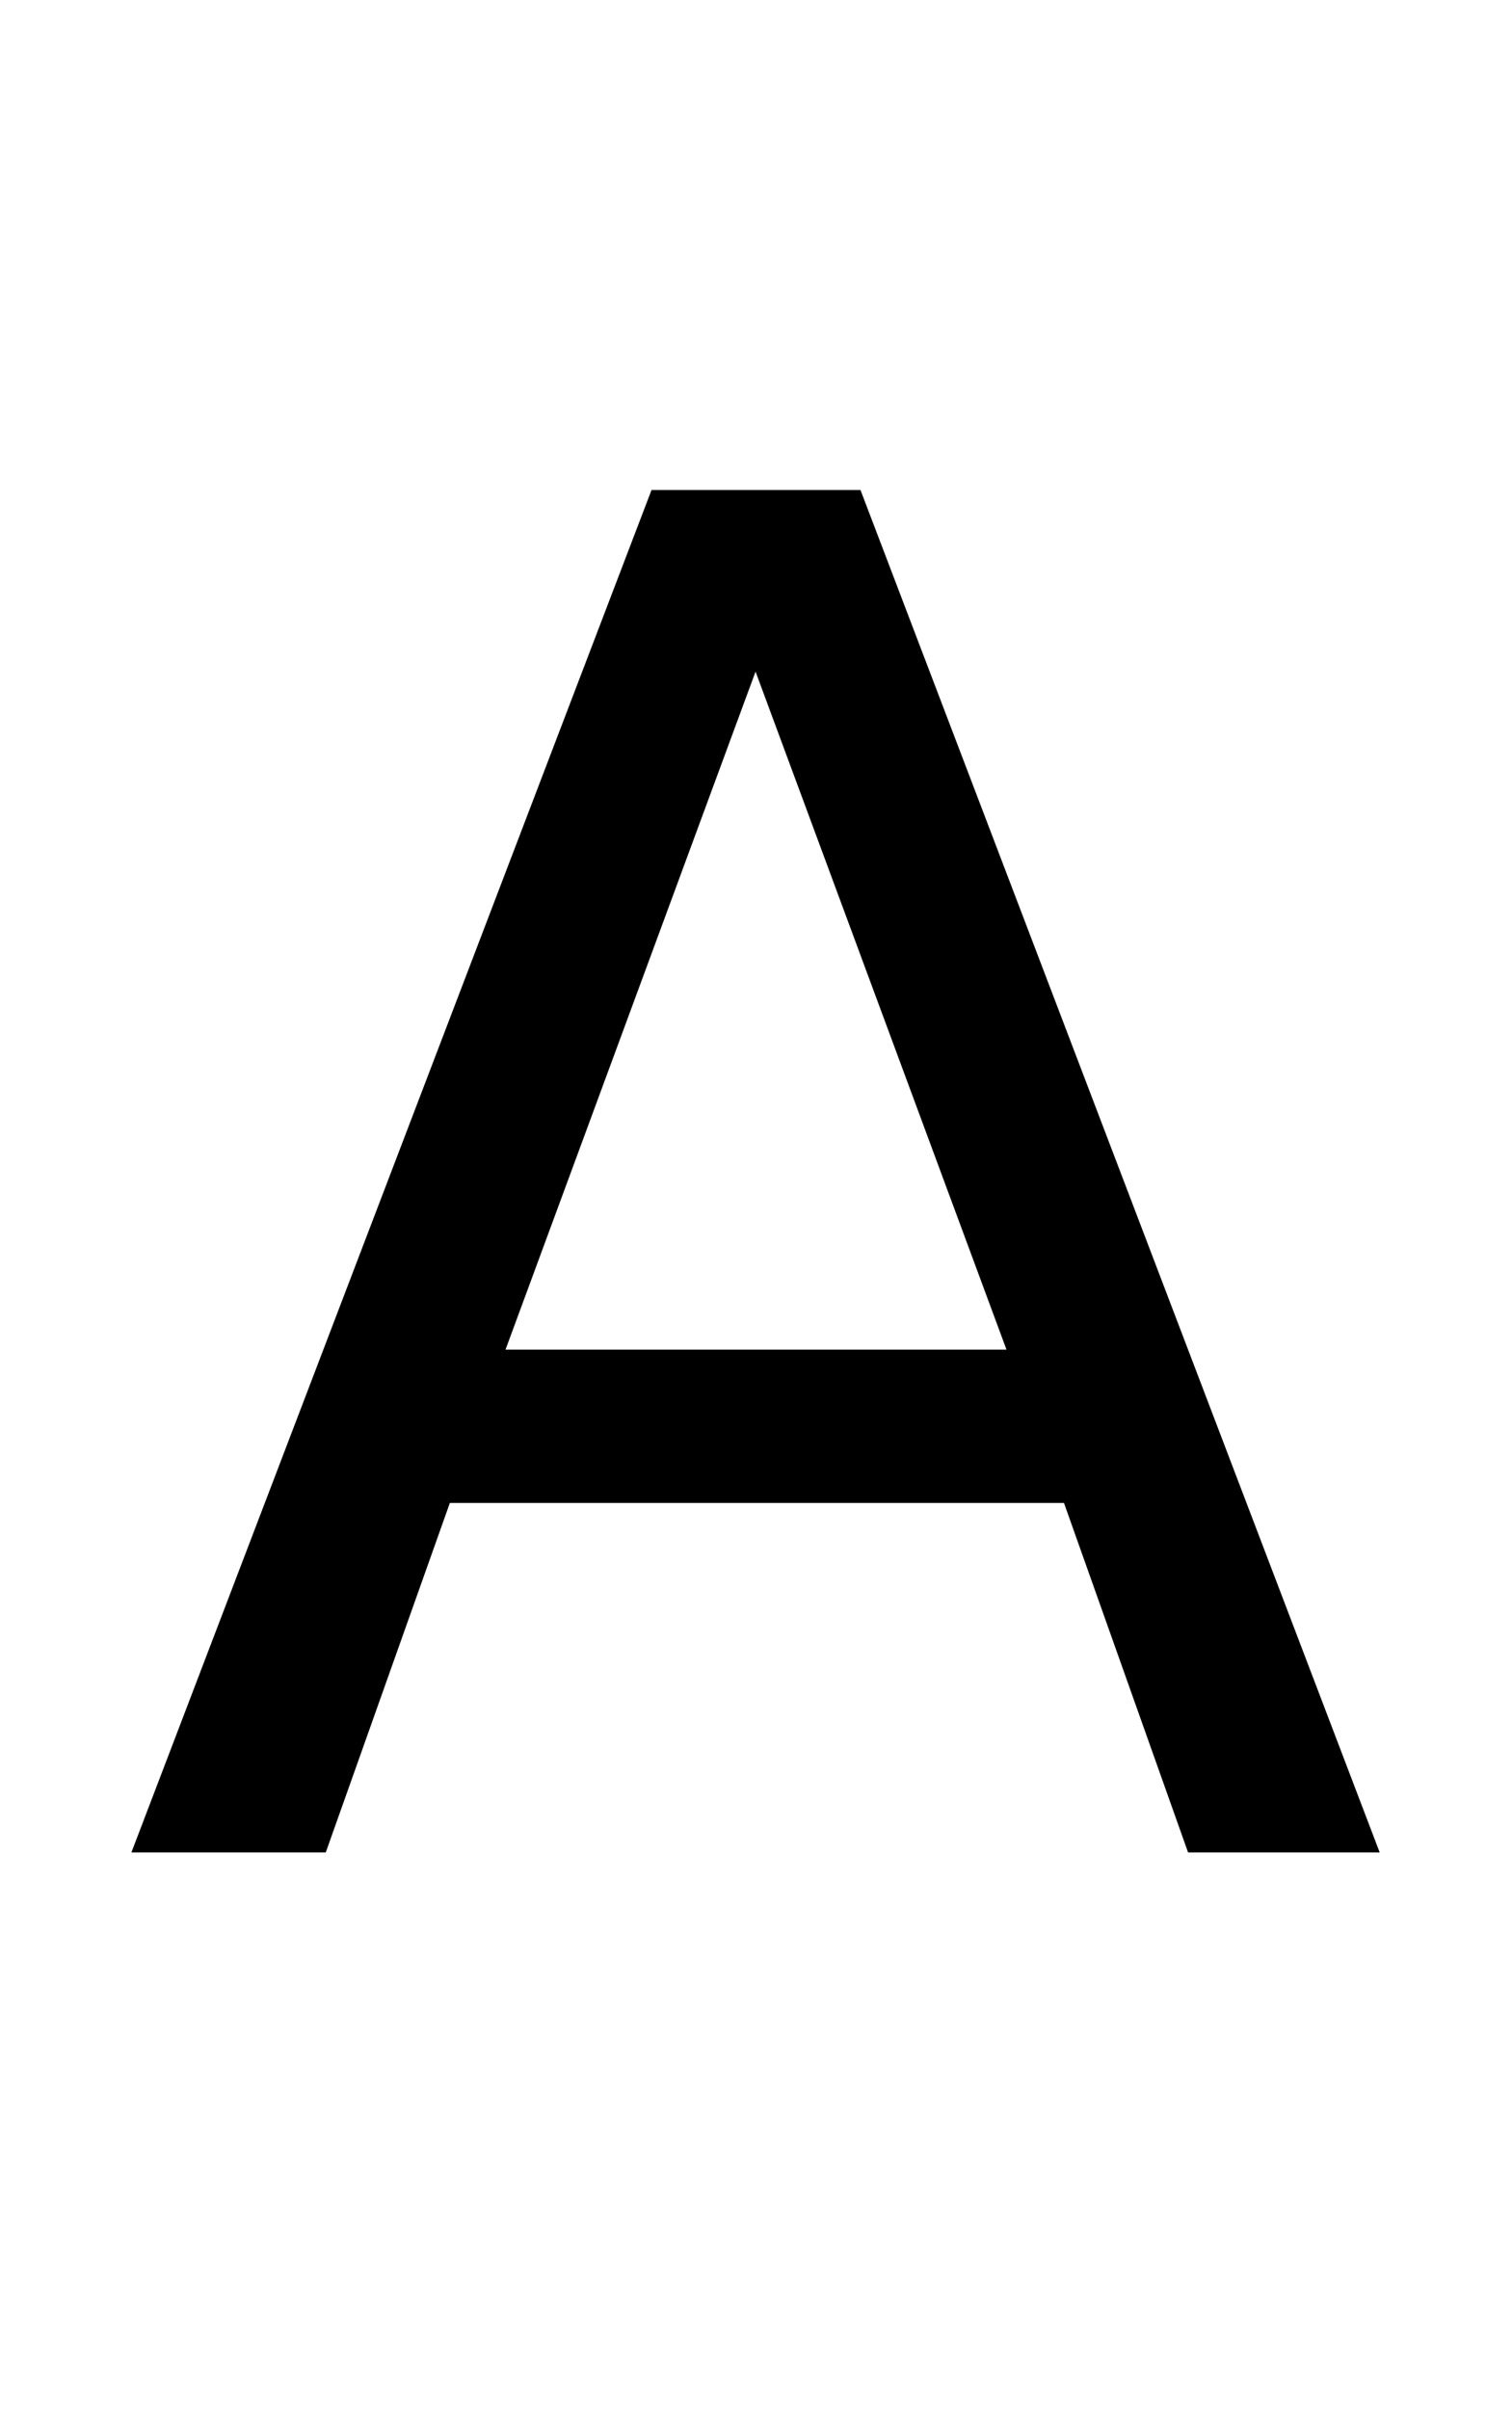 <?xml version="1.0" encoding="UTF-8"?>
<svg xmlns="http://www.w3.org/2000/svg" xmlns:xlink="http://www.w3.org/1999/xlink" width="207.125pt" height="330pt" viewBox="0 0 207.125 330" version="1.1">
<defs>
<g>
<symbol overflow="visible" id="glyph0-0">
<path style="stroke:none;" d="M 12.75 45.25 L 12.75 -180.5 L 140.75 -180.5 L 140.75 45.25 Z M 27.125 31 L 126.5 31 L 126.5 -166.125 L 27.125 -166.125 Z M 27.125 31 "/>
</symbol>
<symbol overflow="visible" id="glyph0-1">
<path style="stroke:none;" d="M 87.5 -161.75 L 53.25 -68.875 L 121.875 -68.875 Z M 73.25 -186.625 L 101.875 -186.625 L 173 0 L 146.75 0 L 129.75 -47.875 L 45.625 -47.875 L 28.625 0 L 2 0 Z M 73.25 -186.625 "/>
</symbol>
</g>
</defs>
<g id="surface1">
<rect x="0" y="0" width="207.125" height="330" style="fill:rgb(100%,100%,100%);fill-opacity:1;stroke:none;"/>
<g style="fill:rgb(0%,0%,0%);fill-opacity:1;">
  <use xlink:href="#glyph0-1" x="16" y="253.75"/>
</g>
</g>
</svg>
